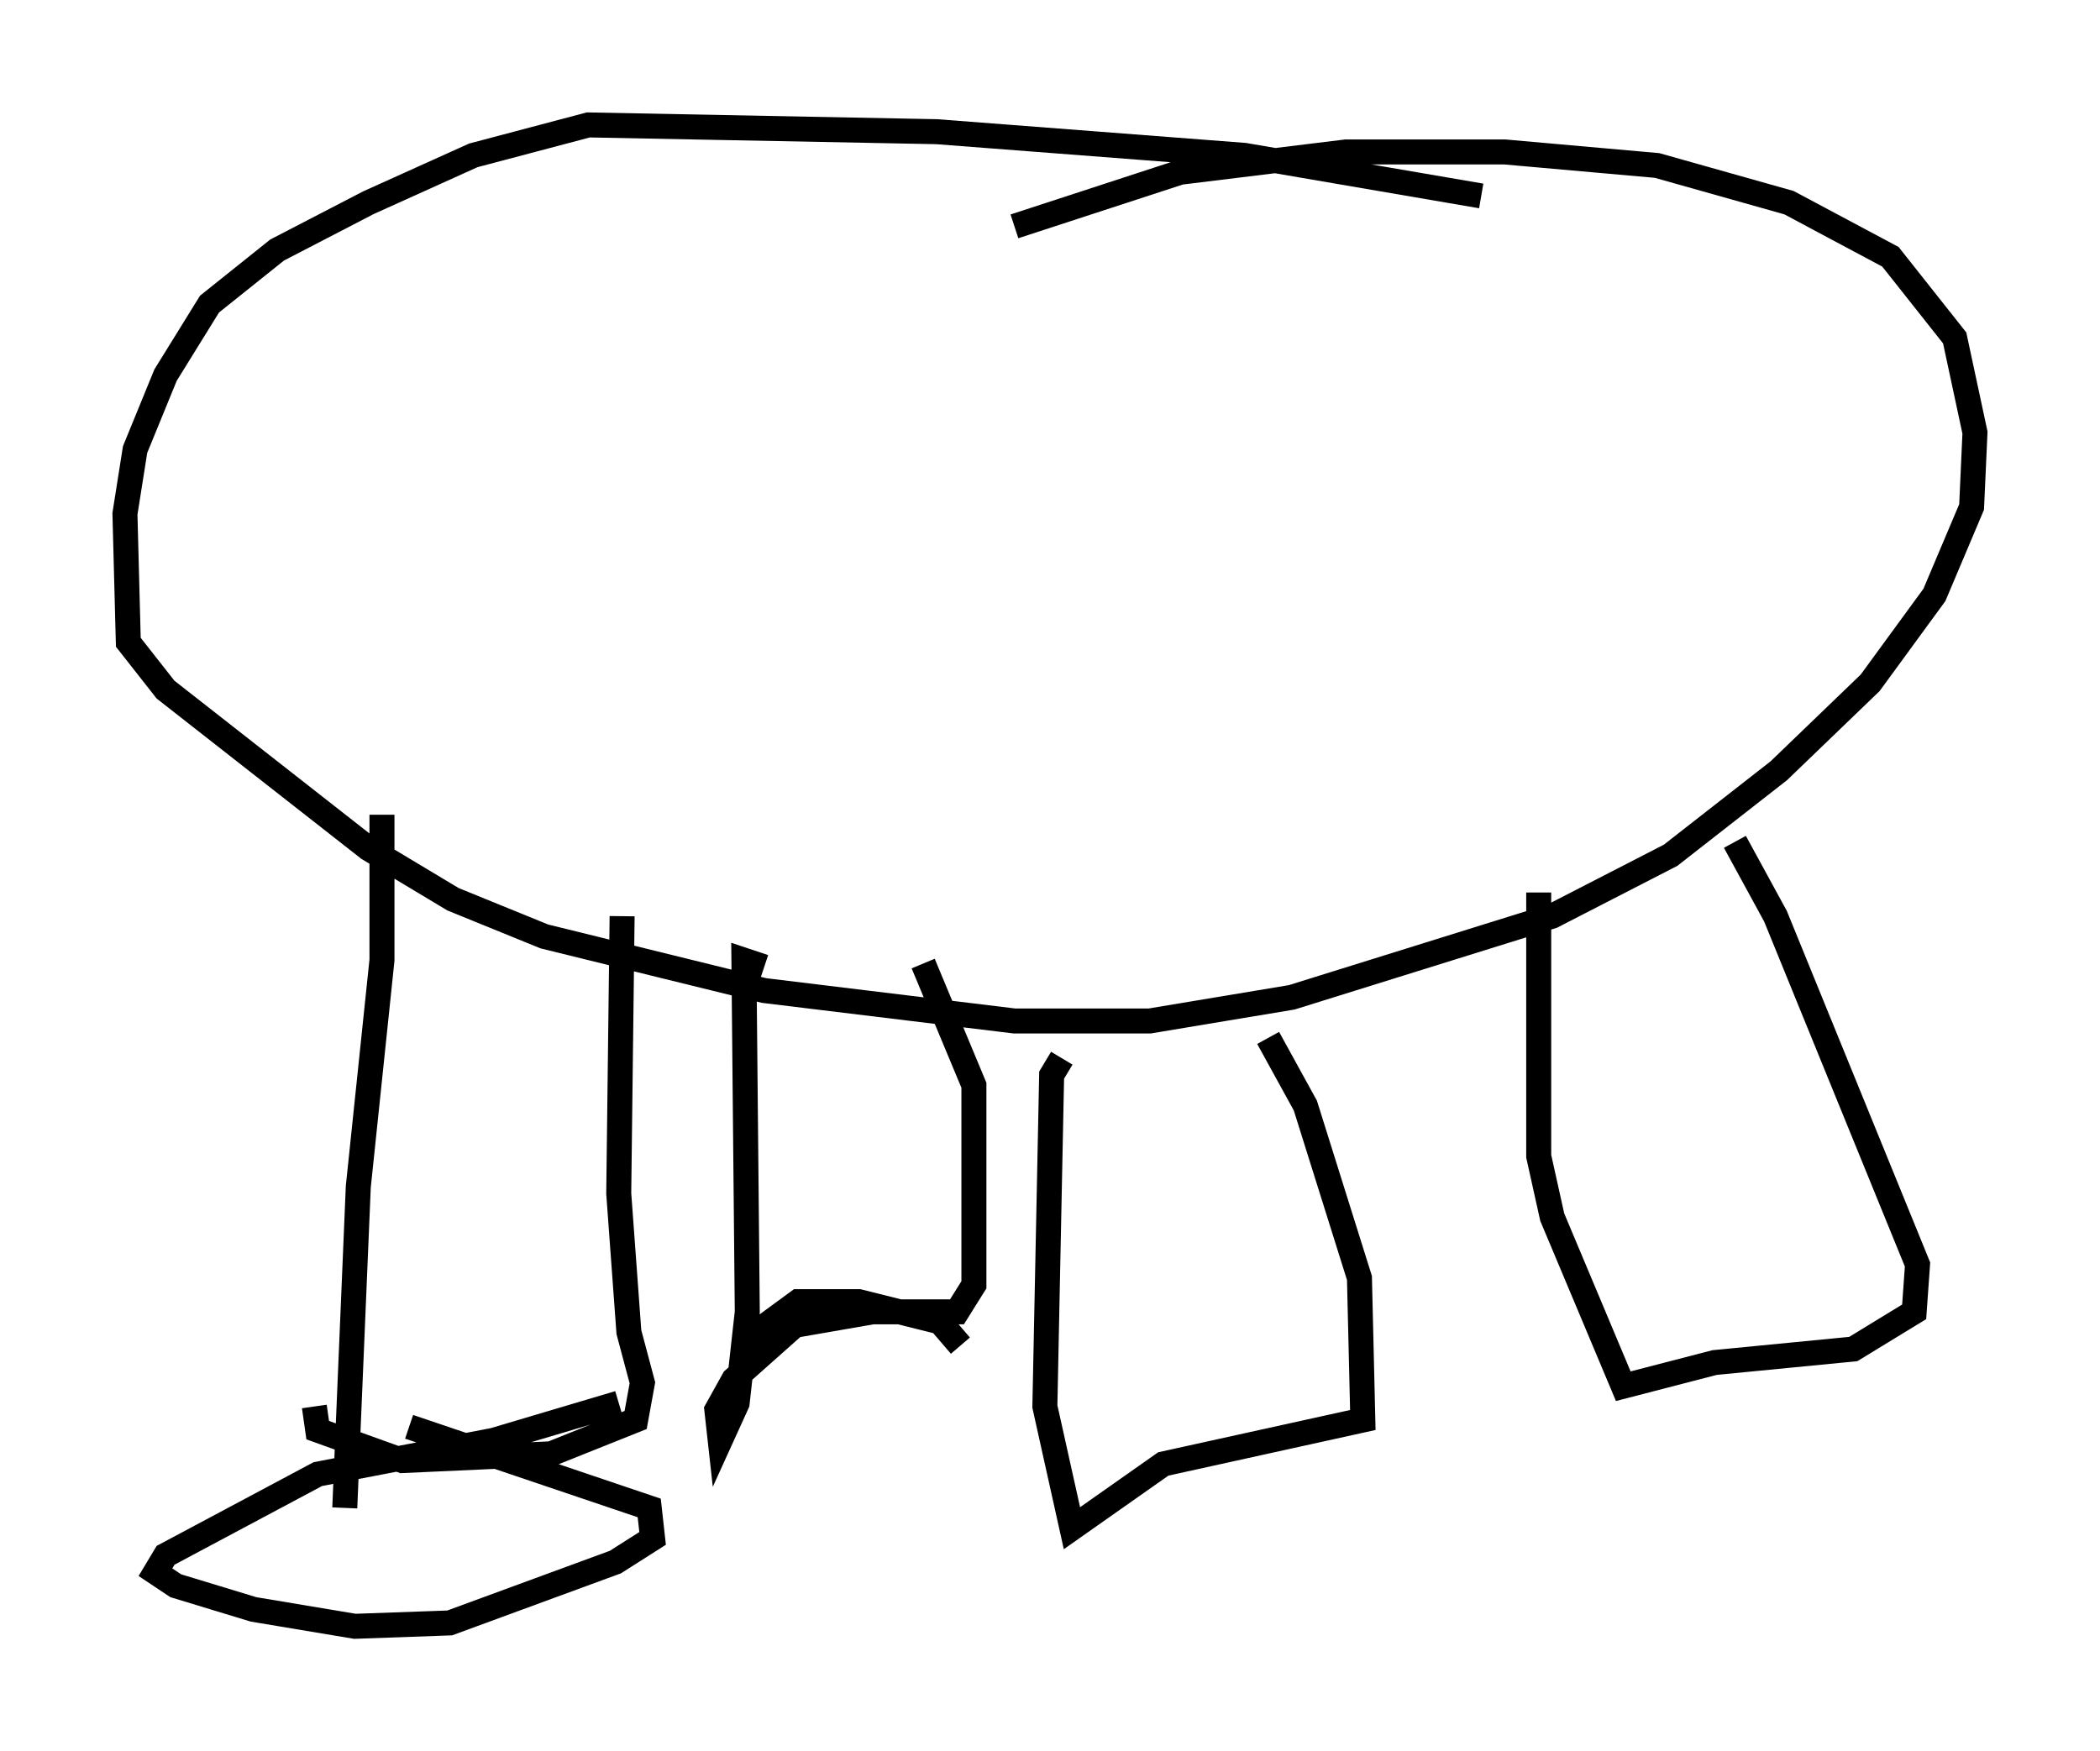 <?xml version="1.0" encoding="utf-8" ?>
<svg baseProfile="full" height="70.081" version="1.1" width="84.018" xmlns="http://www.w3.org/2000/svg" xmlns:ev="http://www.w3.org/2001/xml-events" xmlns:xlink="http://www.w3.org/1999/xlink"><defs /><rect fill="white" height="70.081" width="84.018" x="0" y="0" /><path d="M64.539, 9.871 m-5.277, -2.03 l-9.472, -1.624 -12.314, -0.947 l-13.938, -0.271 -4.601, 1.218 l-4.195, 1.894 -3.654, 1.894 l-2.706, 2.165 -1.759, 2.842 l-1.218, 2.977 -0.406, 2.571 l0.135, 5.142 1.488, 1.894 l8.119, 6.36 3.383, 2.03 l3.654, 1.488 8.796, 2.165 l10.013, 1.218 5.413, 0.0 l5.683, -0.947 10.419, -3.248 l4.736, -2.436 4.33, -3.383 l3.654, -3.518 2.571, -3.518 l1.488, -3.518 0.135, -2.977 l-0.812, -3.789 -2.571, -3.248 l-4.059, -2.165 -5.277, -1.488 l-6.089, -0.541 -6.36, 0.0 l-6.631, 0.812 -6.631, 2.165 m-25.304, 23.545 l0.0, 5.819 -0.947, 9.066 l-0.541, 12.855 m-1.218, -4.059 l0.135, 0.947 3.383, 1.218 l5.954, -0.271 3.383, -1.353 l0.271, -1.488 -0.541, -2.03 l-0.406, -5.548 0.135, -11.096 m17.591, 5.683 l-0.406, 0.677 -0.271, 13.261 l1.083, 4.871 3.654, -2.571 l7.984, -1.759 -0.135, -5.683 l-2.165, -6.901 -1.488, -2.706 m10.825, -5.819 l0.0, 10.555 0.541, 2.436 l2.842, 6.766 3.654, -0.947 l5.548, -0.541 2.436, -1.488 l0.135, -1.894 -5.683, -13.938 l-1.624, -2.977 m-38.836, 5.007 l-0.812, -0.271 0.135, 14.073 l-0.406, 3.654 -0.677, 1.488 l-0.135, -1.218 0.677, -1.218 l2.436, -2.165 3.112, -0.541 l3.383, 0.0 0.677, -1.083 l0.0, -7.984 -2.03, -4.871 m-12.178, 17.591 l-5.007, 1.488 -7.036, 1.353 l-6.089, 3.248 -0.406, 0.677 l0.812, 0.541 3.112, 0.947 l4.059, 0.677 3.789, -0.135 l6.631, -2.436 1.488, -0.947 l-0.135, -1.218 -9.607, -3.248 m22.057, -3.248 l-0.812, -0.947 -3.248, -0.812 l-2.436, 0.0 -2.03, 1.488 " fill="none" stroke="black" stroke-width="1" /></svg>
